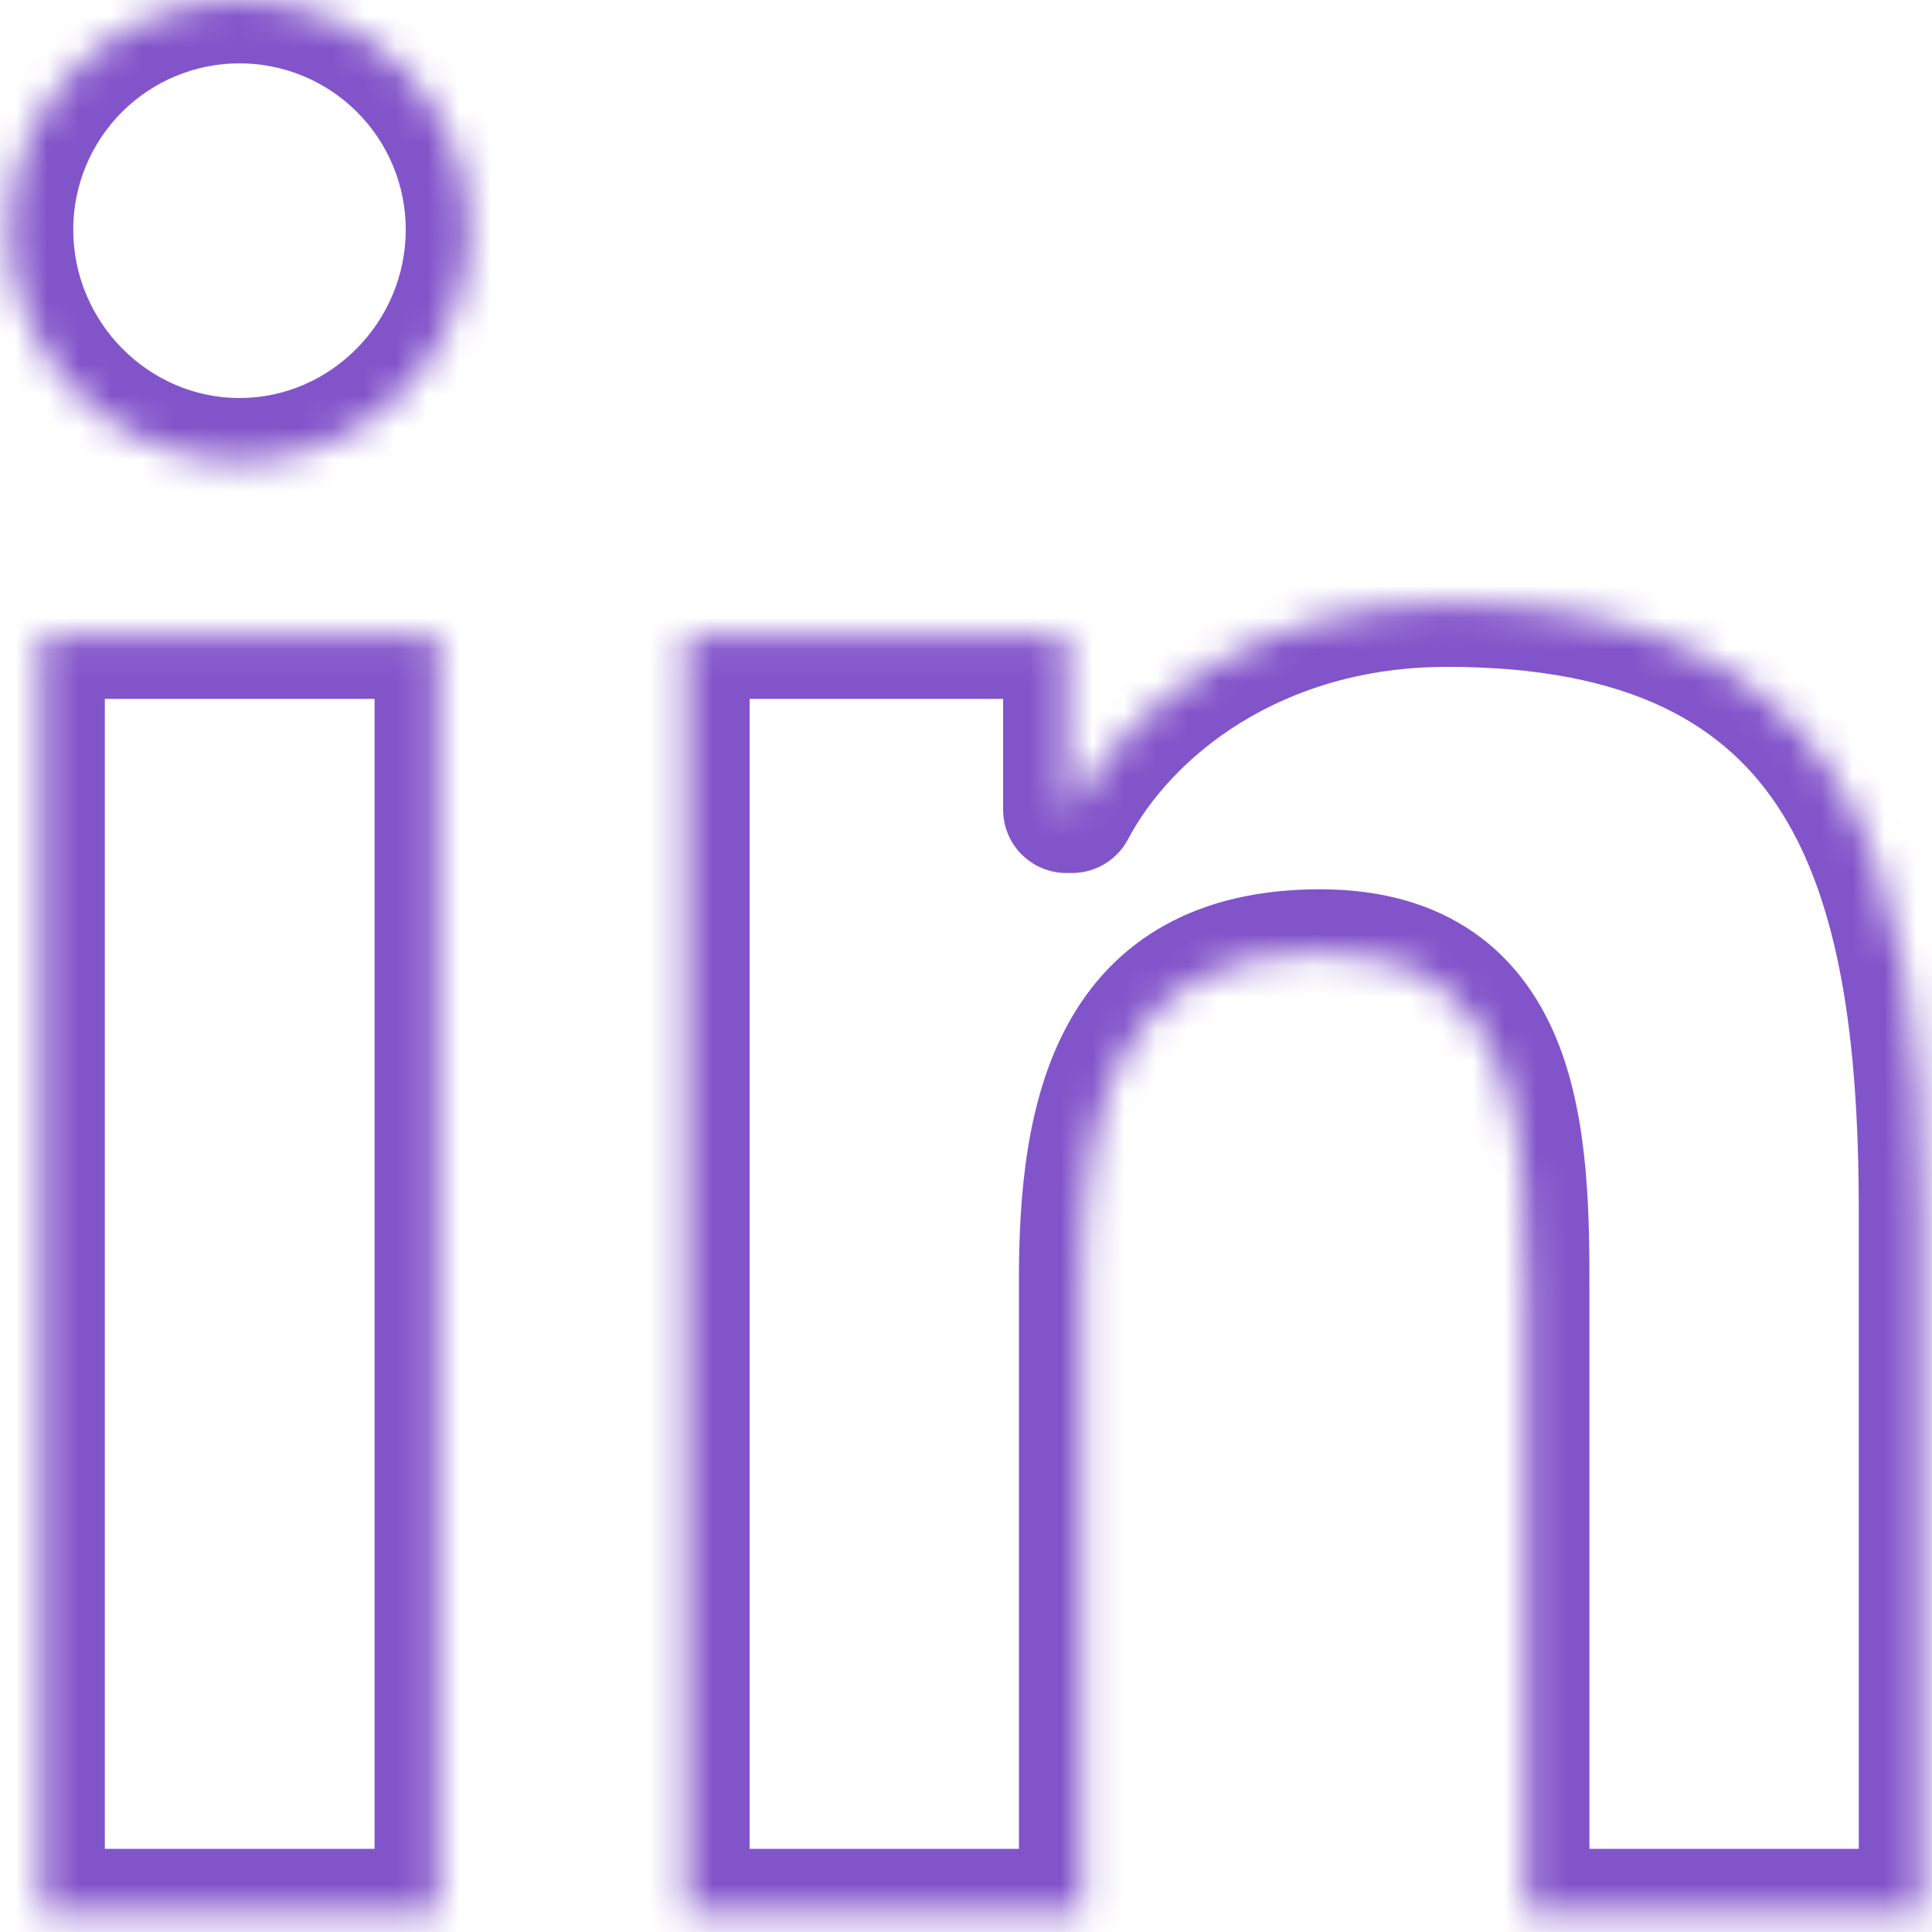 <svg width="61" height="61" viewBox="0 0 61 61" fill="none" xmlns="http://www.w3.org/2000/svg">
<mask id="path-1-inside-1_24_300" fill="white">
<path d="M13.827 60.374H1.31V20.065H13.827V60.374ZM7.562 14.567C3.559 14.567 0.312 11.252 0.312 7.249C0.312 5.326 1.076 3.483 2.436 2.123C3.795 0.764 5.639 0 7.562 0C9.484 0 11.328 0.764 12.687 2.123C14.047 3.483 14.811 5.326 14.811 7.249C14.811 11.252 11.563 14.567 7.562 14.567ZM60.674 60.374H48.184V40.752C48.184 36.075 48.09 30.078 41.676 30.078C35.168 30.078 34.171 35.159 34.171 40.415V60.374H21.668V20.065H33.672V25.564H33.848C35.519 22.397 39.601 19.055 45.691 19.055C58.359 19.055 60.688 27.396 60.688 38.232V60.374H60.674Z"/>
</mask>
<path d="M13.827 60.374V62.374H15.827V60.374H13.827ZM1.31 60.374H-0.69V62.374H1.31V60.374ZM1.31 20.065V18.065H-0.69V20.065H1.31ZM13.827 20.065H15.827V18.065H13.827V20.065ZM0.312 7.249H-1.688H0.312ZM7.562 0V2V0ZM14.811 7.249H16.811H14.811ZM48.184 60.374H46.184V62.374H48.184V60.374ZM34.171 60.374V62.374H36.171V60.374H34.171ZM21.668 60.374H19.668V62.374H21.668V60.374ZM21.668 20.065V18.065H19.668V20.065H21.668ZM33.672 20.065H35.672V18.065H33.672V20.065ZM33.672 25.564H31.672C31.672 26.668 32.568 27.564 33.672 27.564V25.564ZM33.848 25.564V27.564C34.589 27.564 35.27 27.153 35.616 26.497L33.848 25.564ZM60.688 60.374V62.374H62.688V60.374H60.688ZM13.827 58.374H1.31V62.374H13.827V58.374ZM3.31 60.374V20.065H-0.69V60.374H3.31ZM1.31 22.065H13.827V18.065H1.31V22.065ZM11.827 20.065V60.374H15.827V20.065H11.827ZM7.562 12.567C4.688 12.567 2.312 10.172 2.312 7.249H-1.688C-1.688 12.332 2.43 16.567 7.562 16.567V12.567ZM2.312 7.249C2.312 5.857 2.866 4.522 3.85 3.537L1.021 0.709C-0.713 2.444 -1.688 4.796 -1.688 7.249H2.312ZM3.85 3.537C4.834 2.553 6.169 2 7.562 2V-2C5.109 -2 2.756 -1.026 1.021 0.709L3.85 3.537ZM7.562 2C8.954 2 10.289 2.553 11.273 3.537L14.102 0.709C12.367 -1.026 10.014 -2 7.562 -2V2ZM11.273 3.537C12.258 4.522 12.811 5.857 12.811 7.249H16.811C16.811 4.796 15.836 2.444 14.102 0.709L11.273 3.537ZM12.811 7.249C12.811 10.171 10.434 12.567 7.562 12.567V16.567C12.691 16.567 16.811 12.332 16.811 7.249H12.811ZM60.674 58.374H48.184V62.374H60.674V58.374ZM50.184 60.374V40.752H46.184V60.374H50.184ZM50.184 40.752C50.184 38.501 50.186 35.428 49.195 32.925C48.676 31.616 47.852 30.361 46.543 29.448C45.23 28.532 43.599 28.078 41.676 28.078V32.078C42.96 32.078 43.746 32.374 44.254 32.729C44.767 33.086 45.169 33.623 45.476 34.398C46.135 36.062 46.184 38.326 46.184 40.752H50.184ZM41.676 28.078C39.789 28.078 38.157 28.448 36.789 29.205C35.41 29.968 34.421 31.06 33.732 32.31C32.405 34.716 32.171 37.75 32.171 40.415H36.171C36.171 37.824 36.436 35.69 37.234 34.242C37.608 33.564 38.088 33.057 38.727 32.704C39.377 32.344 40.309 32.078 41.676 32.078V28.078ZM32.171 40.415V60.374H36.171V40.415H32.171ZM34.171 58.374H21.668V62.374H34.171V58.374ZM23.668 60.374V20.065H19.668V60.374H23.668ZM21.668 22.065H33.672V18.065H21.668V22.065ZM31.672 20.065V25.564H35.672V20.065H31.672ZM33.672 27.564H33.848V23.564H33.672V27.564ZM35.616 26.497C36.958 23.955 40.377 21.055 45.691 21.055V17.055C38.824 17.055 34.079 20.839 32.079 24.63L35.616 26.497ZM45.691 21.055C51.532 21.055 54.54 22.934 56.247 25.645C58.088 28.569 58.688 32.857 58.688 38.232H62.688C62.688 32.771 62.123 27.471 59.632 23.514C57.008 19.346 52.518 17.055 45.691 17.055V21.055ZM58.688 38.232V60.374H62.688V38.232H58.688ZM60.688 58.374H60.674V62.374H60.688V58.374Z" fill="#8254CA" mask="url(#path-1-inside-1_24_300)"/>
</svg>
